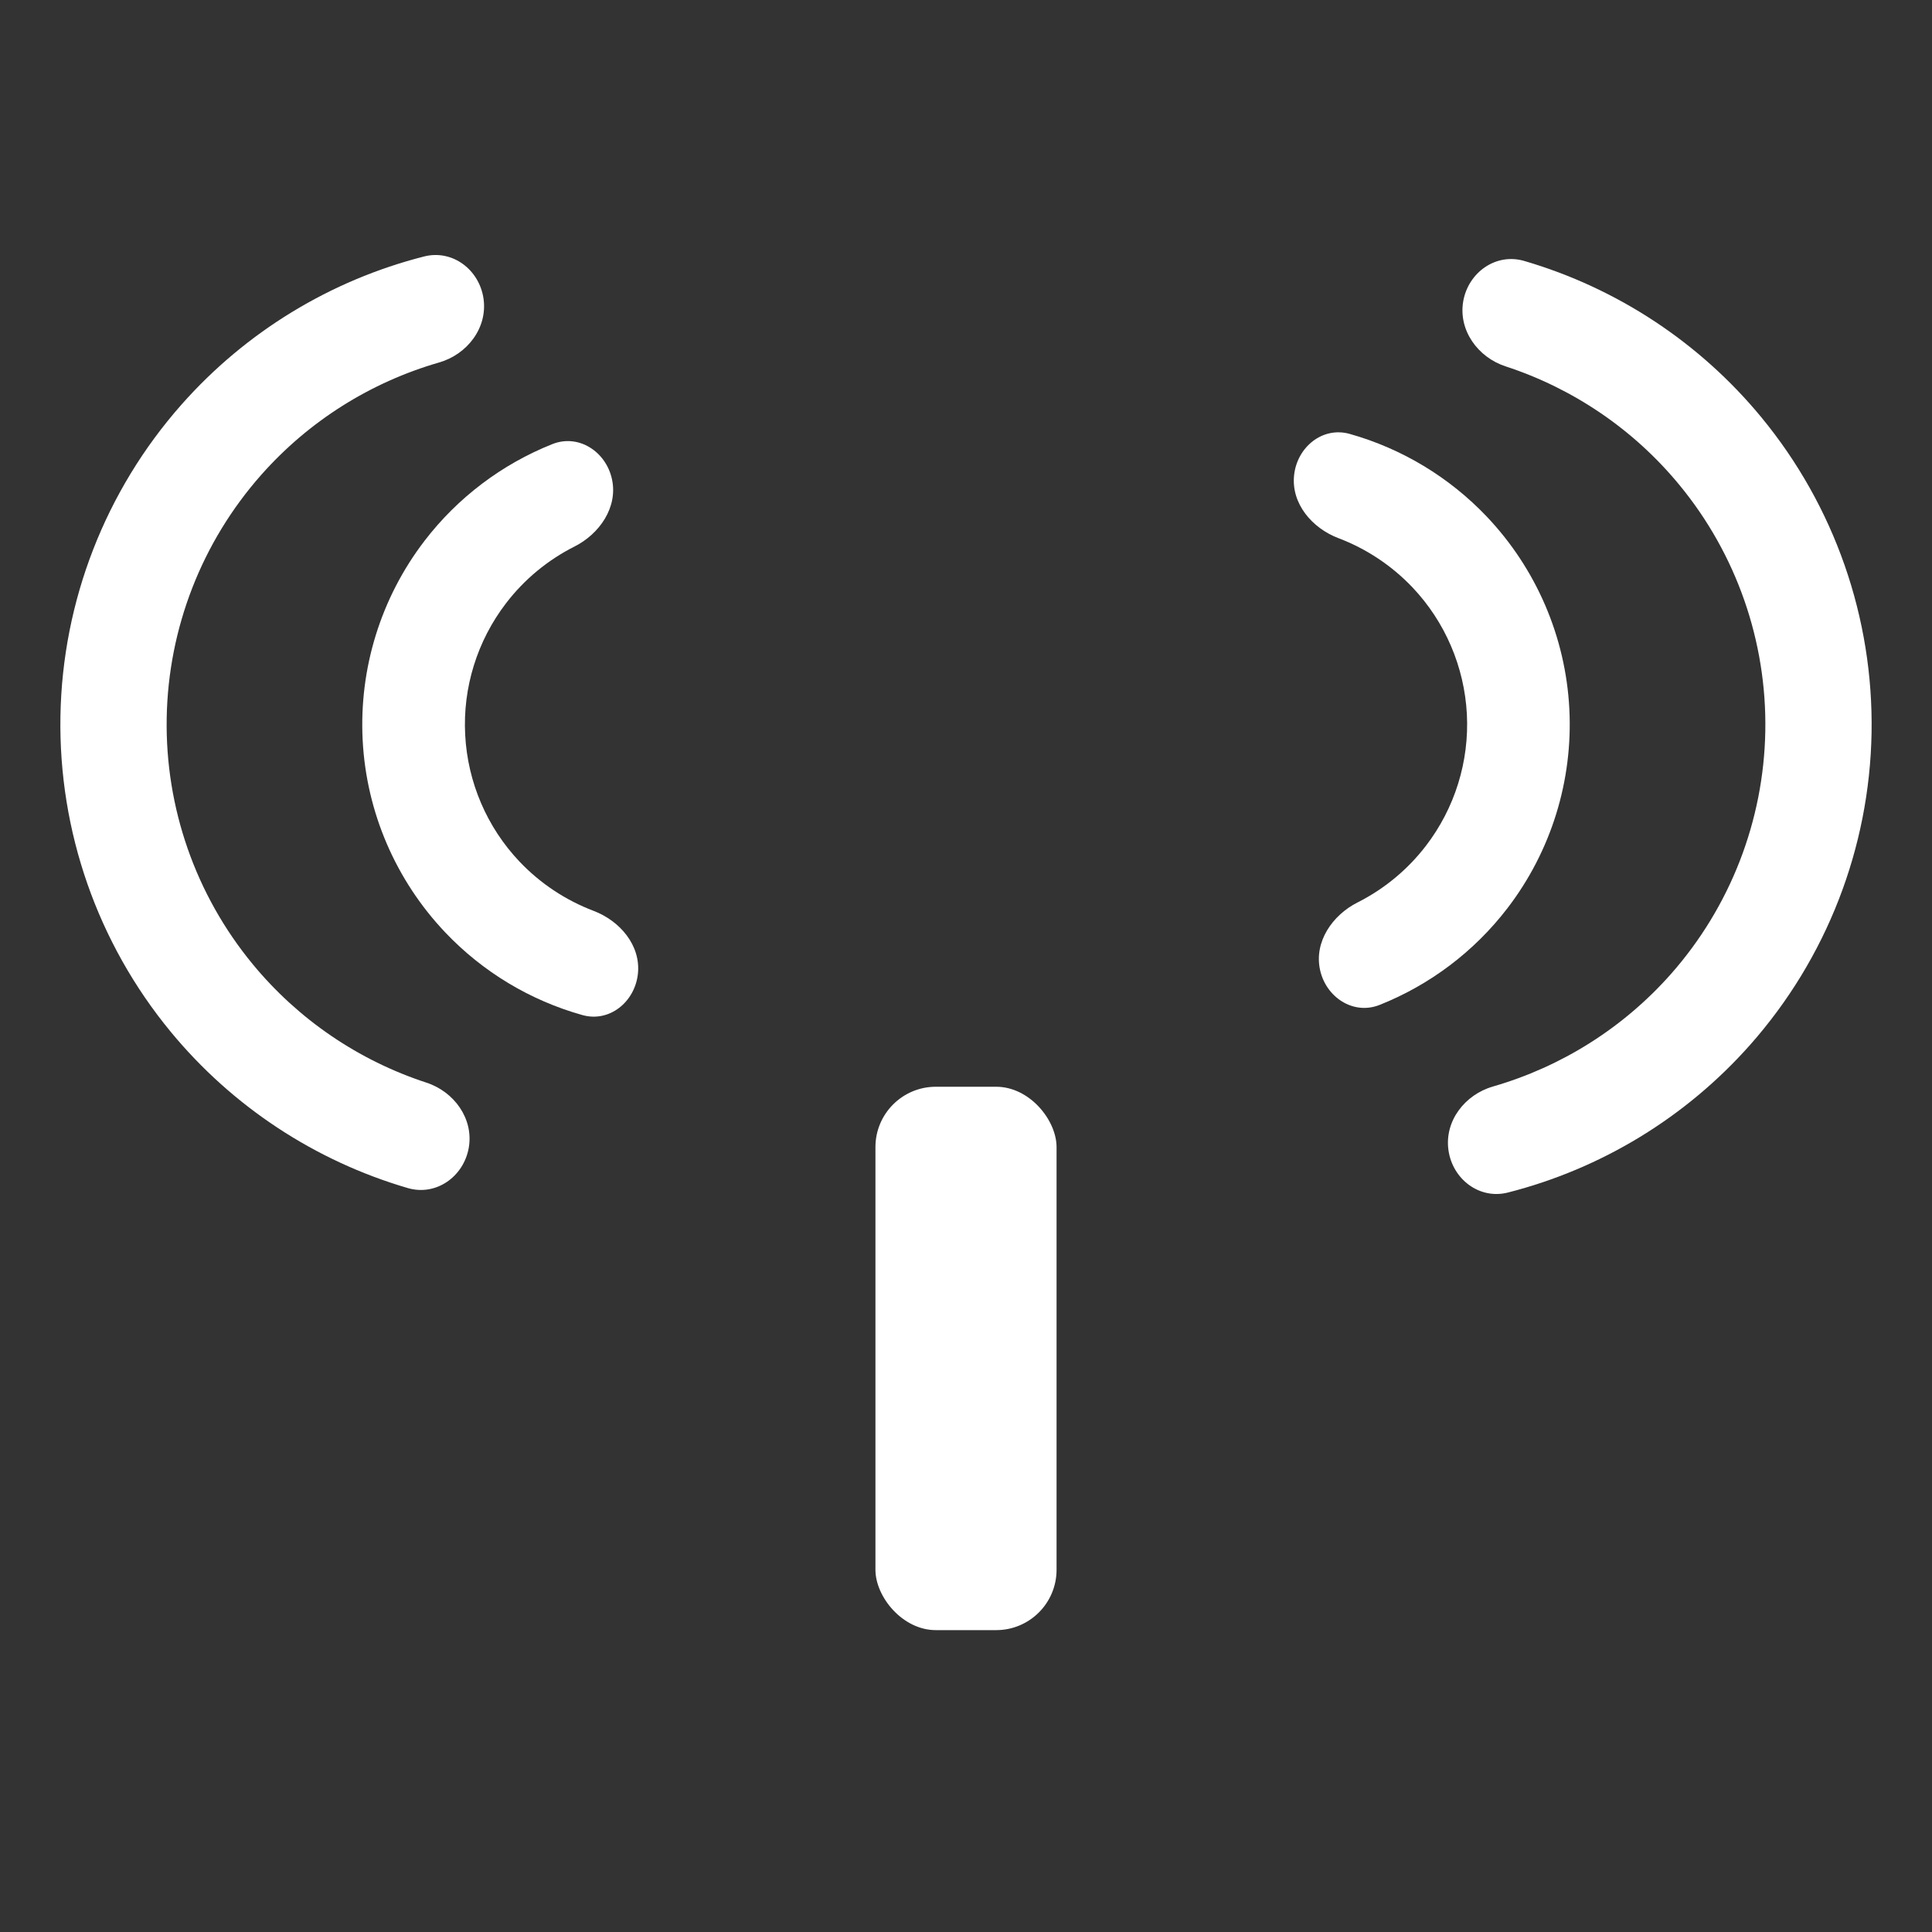 <svg width="32" height="32" viewBox="0 0 32 32" fill="none" xmlns="http://www.w3.org/2000/svg">
<rect x="0" y="0" width="32" height="32" fill="#333333" stroke="none"/>
<path d="M21.863 16.059C21.96 16.518 22.416 16.818 22.852 16.644C23.683 16.313 24.416 15.762 24.967 15.044C25.692 14.099 26.055 12.927 25.993 11.738C25.931 10.549 25.446 9.422 24.627 8.558C24.004 7.902 23.218 7.43 22.356 7.187C21.905 7.06 21.483 7.406 21.434 7.873V7.873C21.385 8.34 21.731 8.748 22.17 8.914C22.63 9.089 23.05 9.366 23.394 9.728C23.935 10.298 24.254 11.043 24.296 11.827C24.337 12.612 24.096 13.386 23.618 14.009C23.314 14.405 22.926 14.725 22.486 14.947C22.067 15.158 21.765 15.6 21.863 16.059V16.059Z" fill="white"/>
<path d="M8.009 4.949C7.941 4.468 7.495 4.128 7.024 4.248C5.476 4.642 4.075 5.493 3.008 6.699C1.746 8.126 1.034 9.956 1.001 11.86C0.968 13.765 1.615 15.619 2.827 17.089C3.851 18.331 5.222 19.23 6.754 19.678C7.221 19.815 7.679 19.491 7.764 19.012V19.012C7.848 18.533 7.525 18.083 7.063 17.932C5.943 17.566 4.942 16.888 4.185 15.969C3.24 14.823 2.735 13.377 2.761 11.891C2.787 10.406 3.342 8.978 4.327 7.865C5.116 6.973 6.139 6.331 7.272 6.004C7.739 5.87 8.077 5.431 8.009 4.949V4.949Z" fill="white"/>
<path d="M10.137 7.941C10.04 7.481 9.584 7.182 9.148 7.356C8.317 7.687 7.584 8.238 7.033 8.956C6.308 9.901 5.945 11.073 6.007 12.262C6.069 13.451 6.554 14.578 7.373 15.442C7.996 16.099 8.782 16.57 9.644 16.812C10.095 16.94 10.517 16.594 10.566 16.127V16.127C10.615 15.66 10.269 15.252 9.83 15.086C9.37 14.911 8.95 14.634 8.606 14.272C8.065 13.702 7.746 12.957 7.705 12.173C7.663 11.388 7.904 10.614 8.382 9.991C8.686 9.594 9.074 9.275 9.514 9.053C9.933 8.842 10.235 8.4 10.137 7.941V7.941Z" fill="white"/>
<path d="M23.991 19.051C24.059 19.532 24.505 19.872 24.976 19.752C26.524 19.358 27.925 18.507 28.992 17.301C30.254 15.874 30.965 14.044 30.999 12.14C31.032 10.235 30.385 8.381 29.173 6.911C28.149 5.669 26.778 4.77 25.246 4.322C24.779 4.185 24.321 4.51 24.236 4.988V4.988C24.152 5.467 24.475 5.917 24.937 6.068C26.057 6.434 27.058 7.112 27.815 8.031C28.76 9.177 29.265 10.623 29.239 12.109C29.213 13.594 28.658 15.022 27.674 16.135C26.884 17.027 25.861 17.669 24.728 17.996C24.261 18.131 23.923 18.569 23.991 19.051V19.051Z" fill="white"/>
<rect x="14.5" y="18" width="3" height="9" rx="1" fill="white"/>
</svg>
